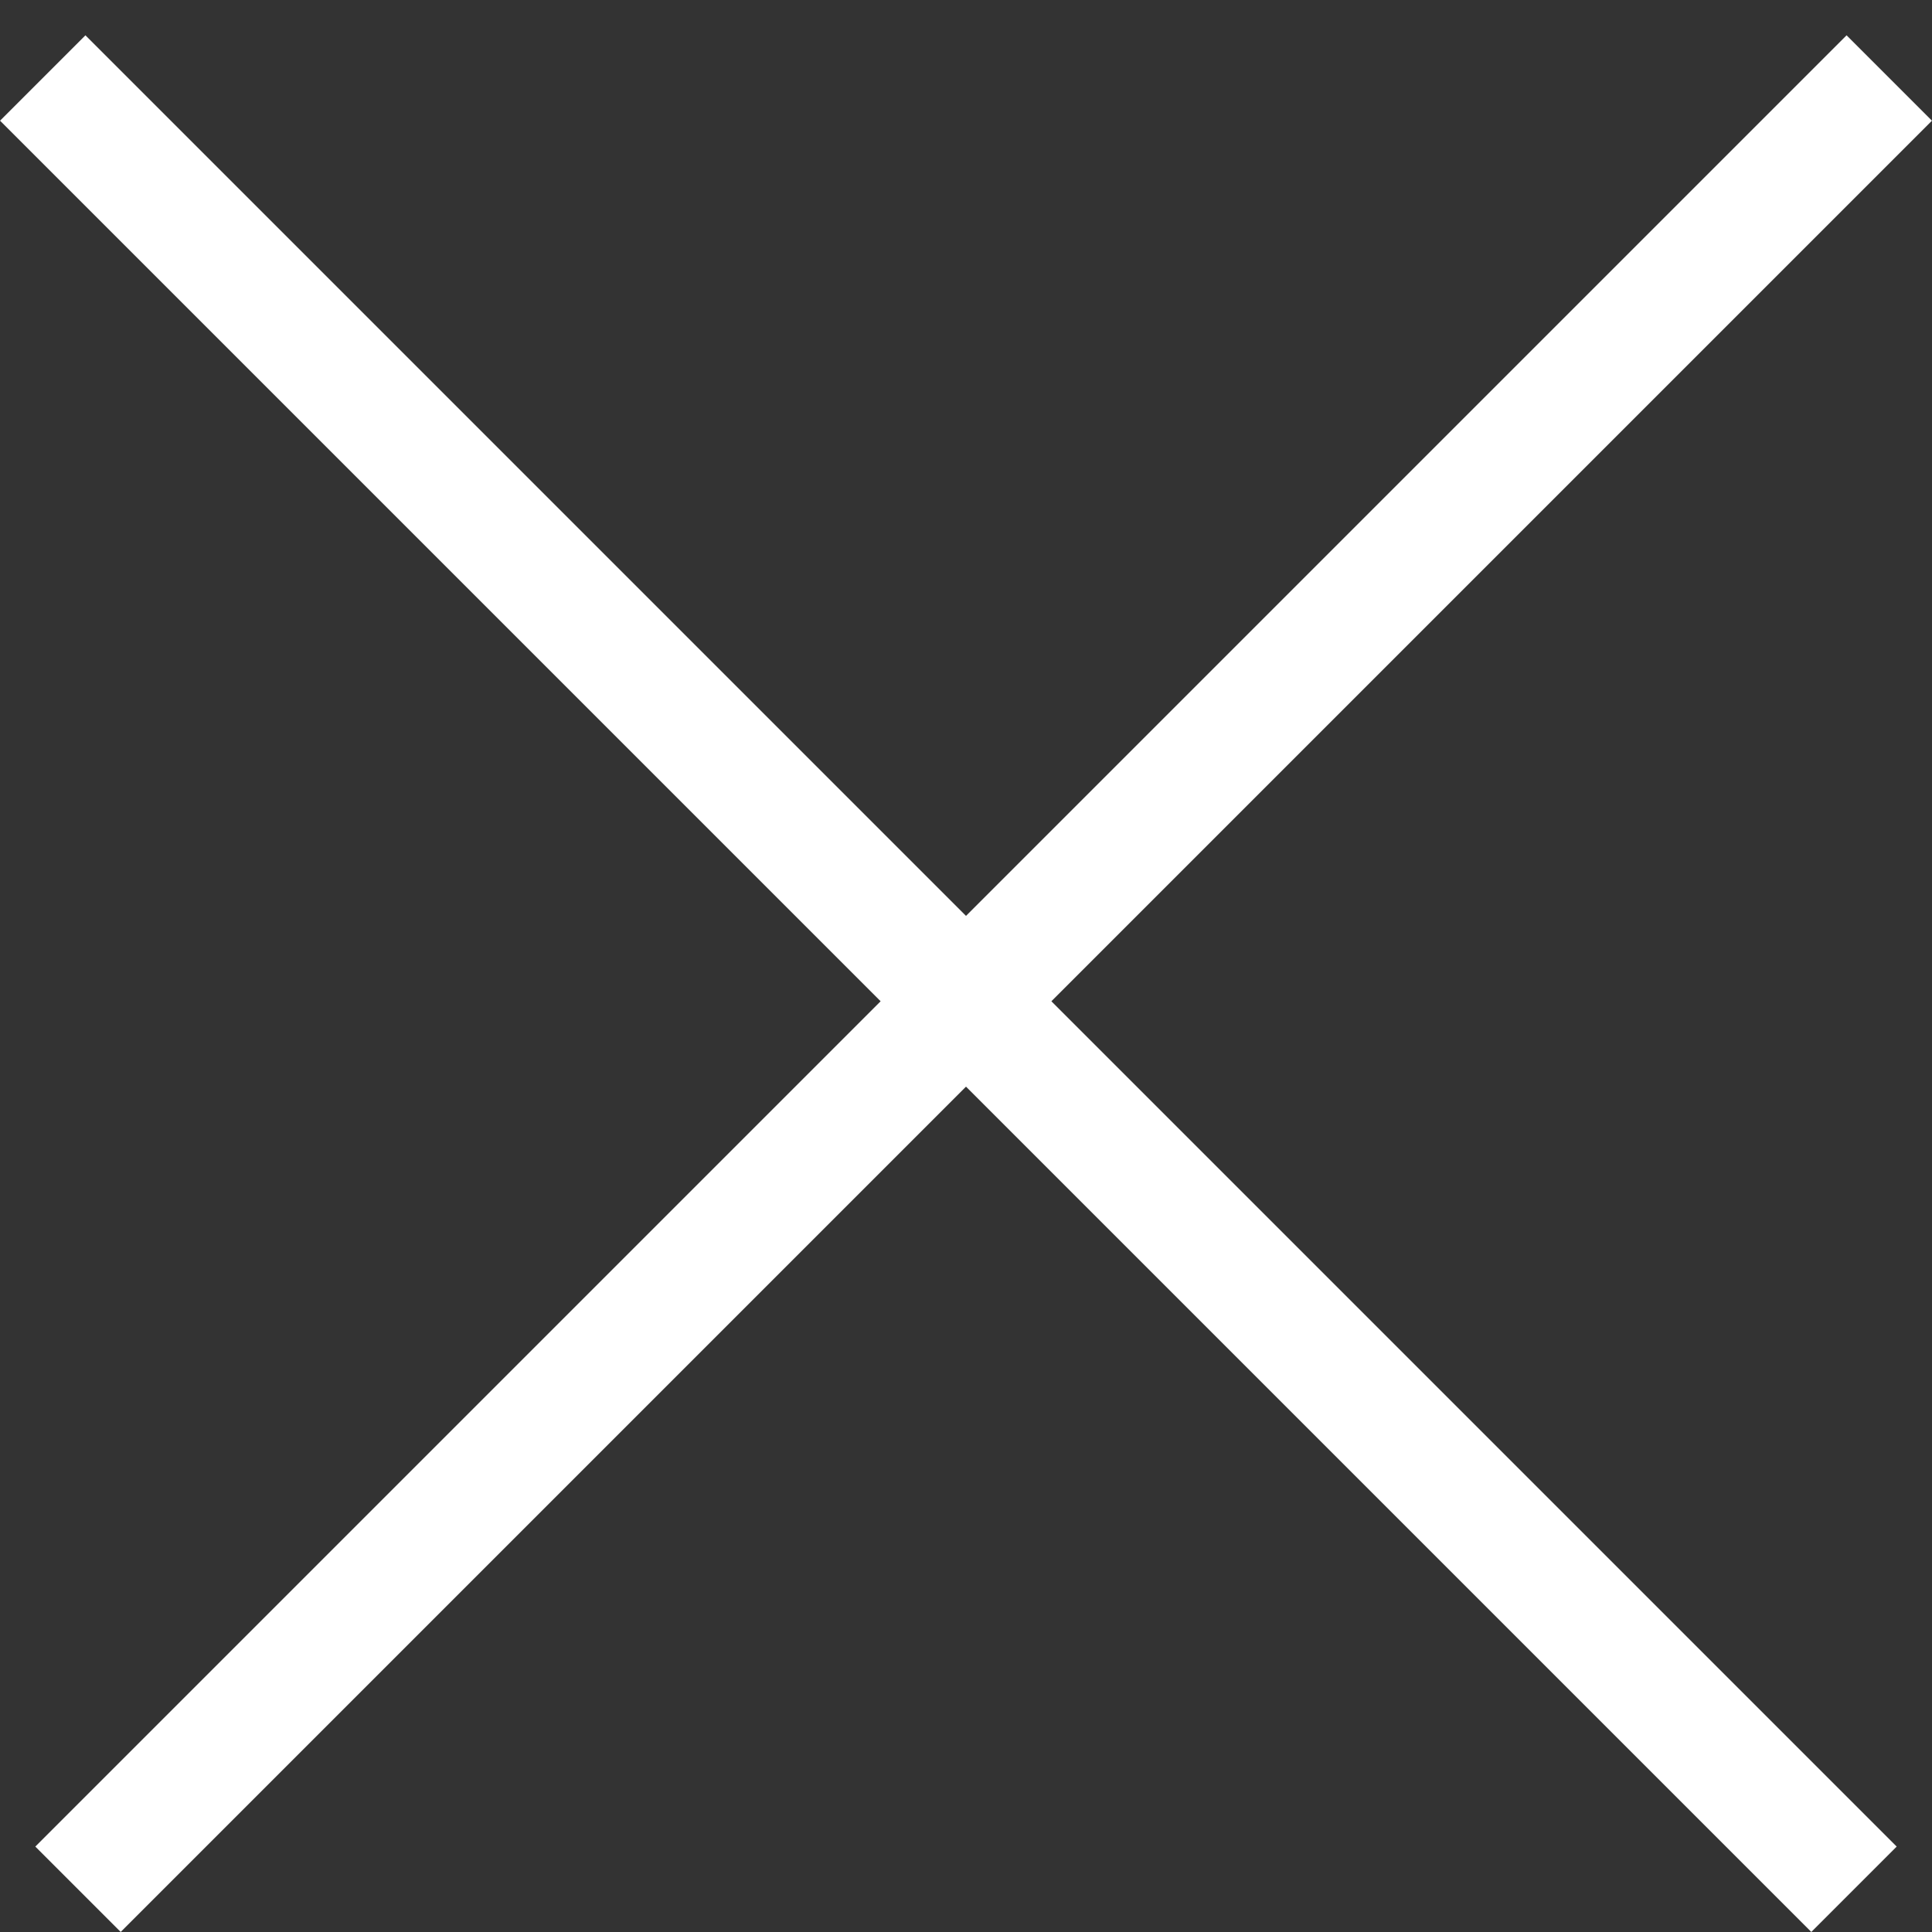 <svg width="16" height="16" viewBox="0 0 16 16" fill="none" xmlns="http://www.w3.org/2000/svg">
<rect x="0" y="0" width="16" height="16" fill="#333333" stroke="none"/>
<line x1="0.354" y1="0.646" x2="15.354" y2="15.646" stroke="white"/>
<line x1="0.646" y1="15.646" x2="15.646" y2="0.646" stroke="white"/>
</svg>

